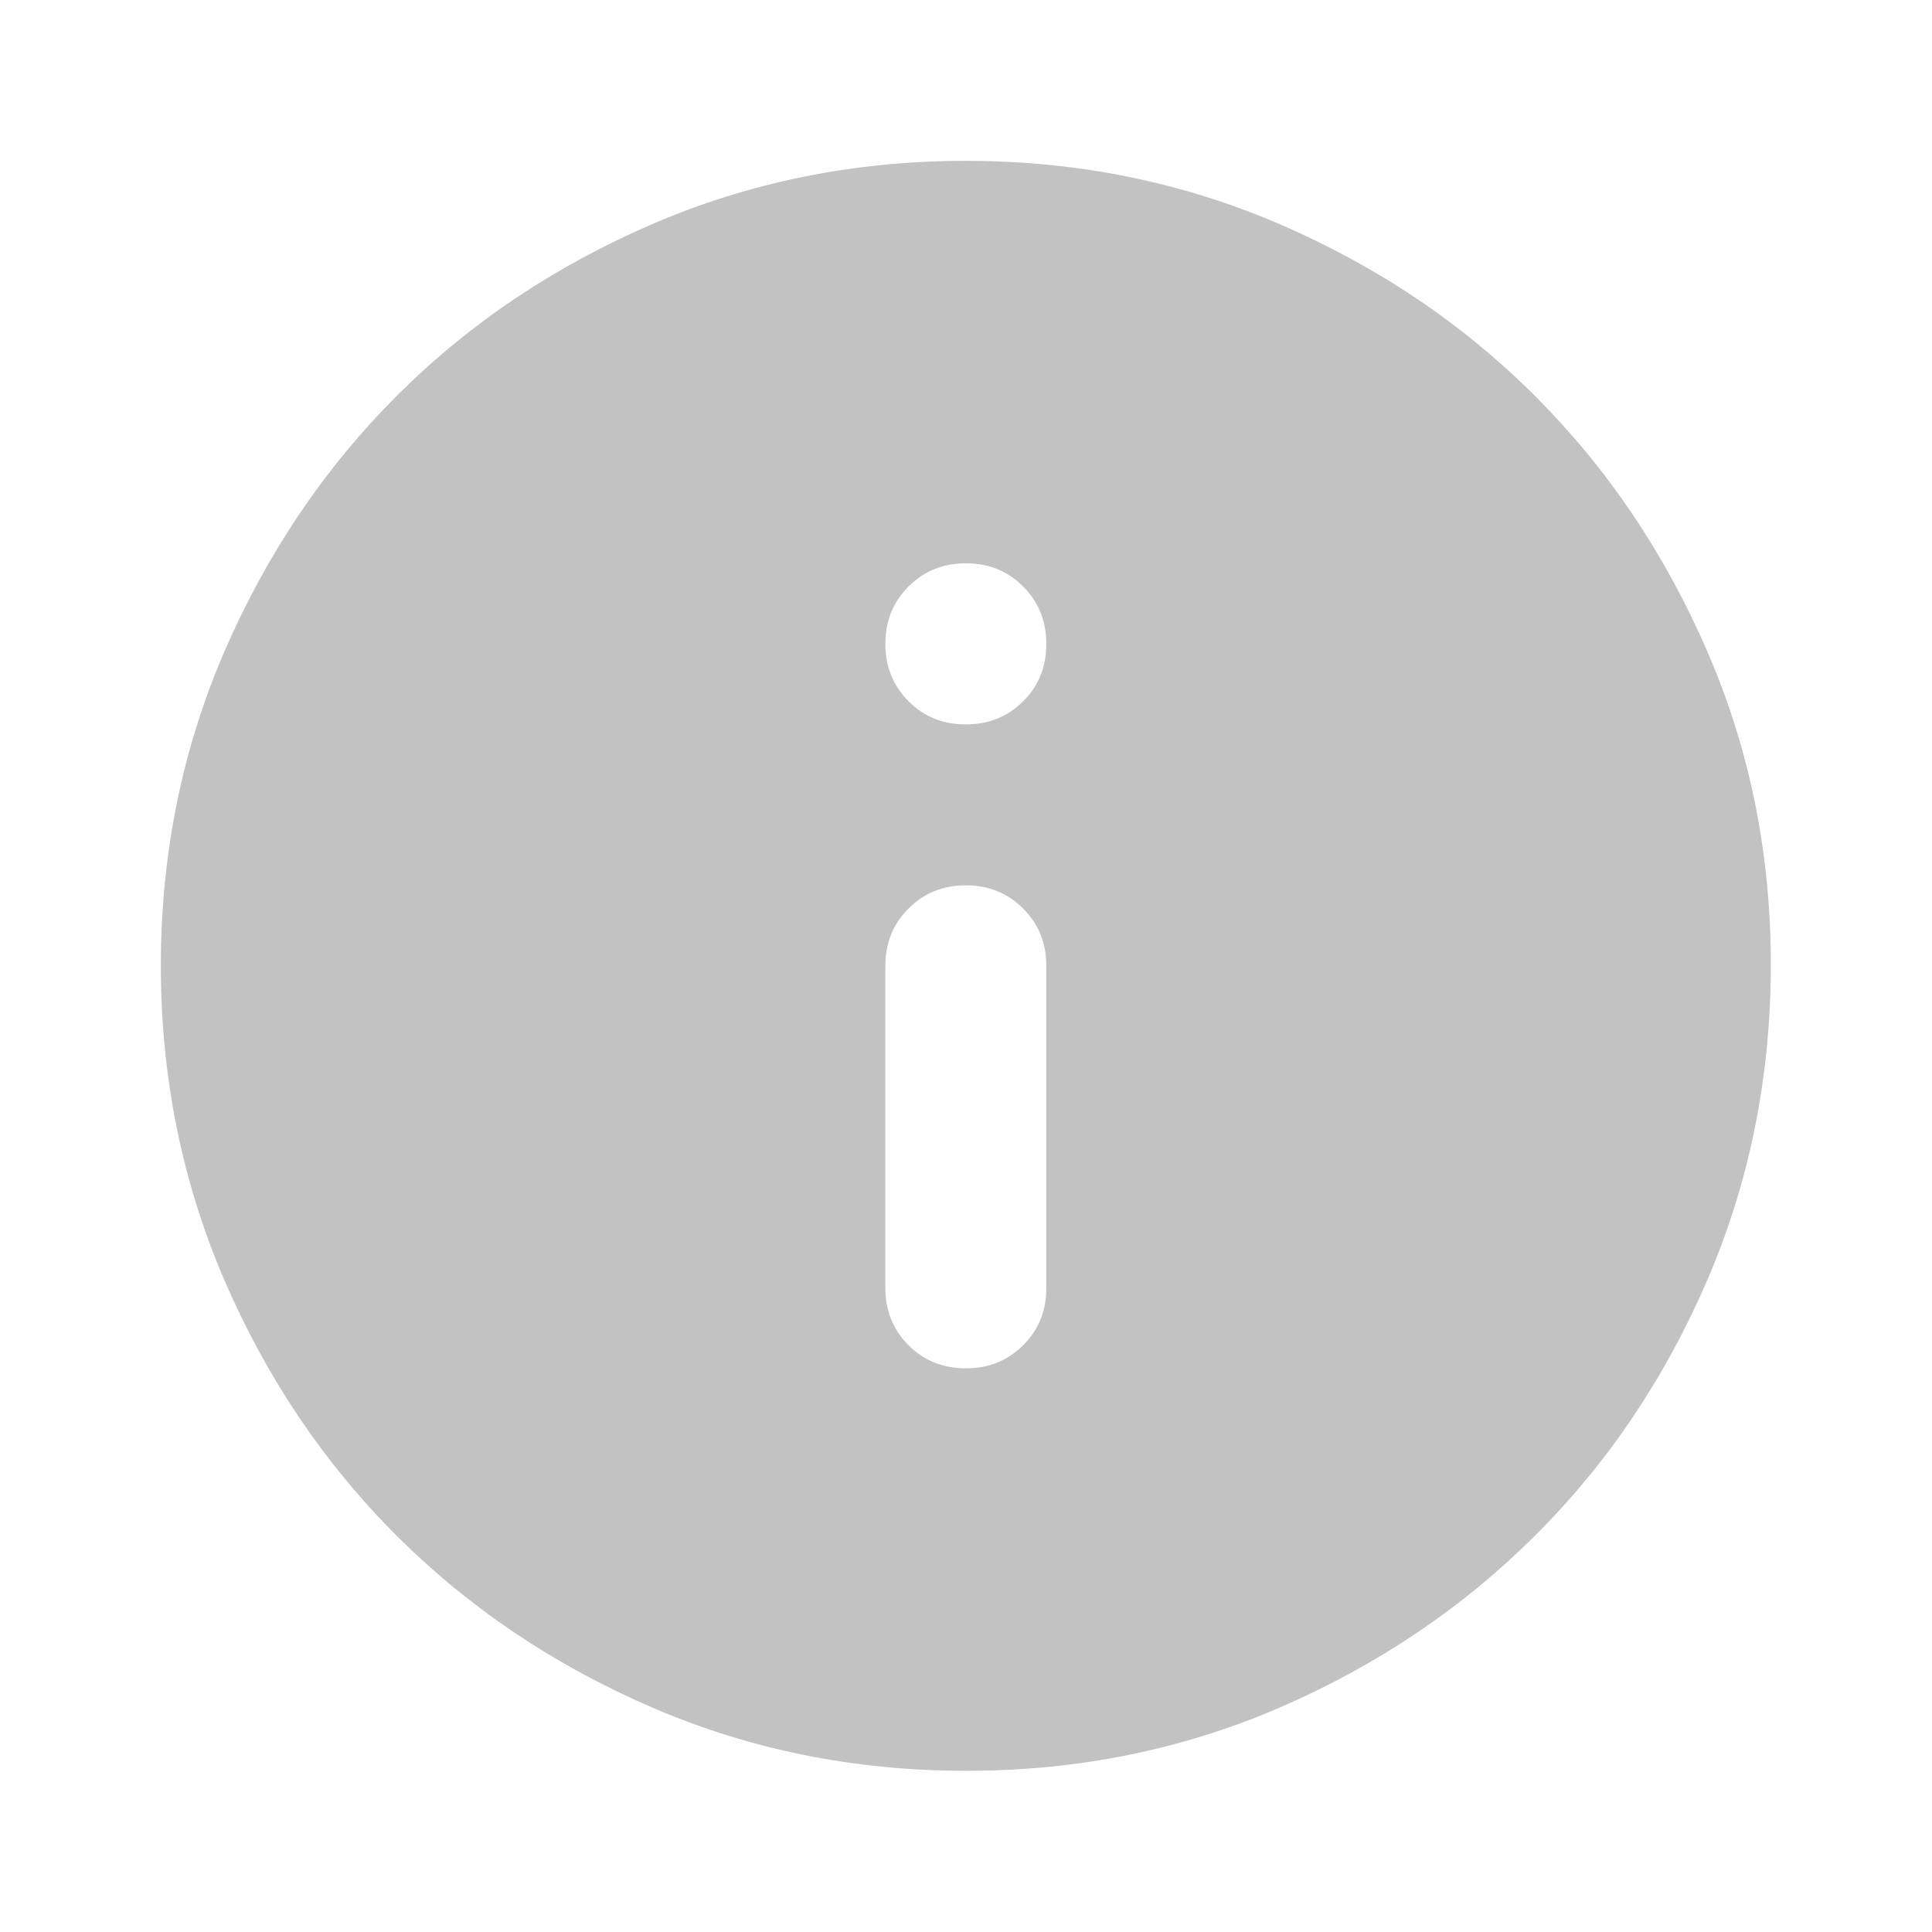 <svg width="16" height="16" viewBox="0 0 16 16" fill="none" xmlns="http://www.w3.org/2000/svg">
<path d="M7.999 11.332C8.188 11.332 8.346 11.268 8.474 11.14C8.602 11.012 8.666 10.854 8.665 10.665V7.999C8.665 7.81 8.601 7.652 8.473 7.524C8.345 7.396 8.187 7.332 7.999 7.332C7.81 7.332 7.652 7.396 7.524 7.524C7.396 7.652 7.332 7.811 7.332 7.999V10.665C7.332 10.854 7.396 11.013 7.524 11.141C7.652 11.269 7.81 11.332 7.999 11.332ZM7.999 5.999C8.188 5.999 8.346 5.935 8.474 5.807C8.602 5.679 8.666 5.52 8.665 5.332C8.665 5.144 8.601 4.985 8.473 4.857C8.346 4.729 8.188 4.665 7.999 4.665C7.81 4.665 7.652 4.729 7.524 4.857C7.396 4.985 7.332 5.144 7.332 5.332C7.332 5.52 7.396 5.679 7.524 5.807C7.652 5.936 7.811 6 7.999 5.999ZM7.999 14.665C7.076 14.665 6.21 14.49 5.399 14.14C4.588 13.79 3.882 13.315 3.282 12.715C2.682 12.116 2.207 11.41 1.857 10.599C1.508 9.787 1.332 8.92 1.332 7.999C1.332 7.077 1.507 6.21 1.857 5.399C2.208 4.587 2.683 3.882 3.282 3.282C3.881 2.682 4.587 2.208 5.399 1.857C6.211 1.507 7.077 1.332 7.999 1.332C8.92 1.332 9.787 1.507 10.599 1.857C11.411 2.208 12.116 2.682 12.715 3.282C13.315 3.882 13.79 4.587 14.141 5.399C14.492 6.21 14.667 7.077 14.665 7.999C14.664 8.92 14.489 9.787 14.14 10.599C13.791 11.41 13.316 12.116 12.715 12.715C12.114 13.315 11.409 13.79 10.599 14.141C9.788 14.491 8.922 14.666 7.999 14.665Z" fill="#C2C2C2"/>
</svg>
